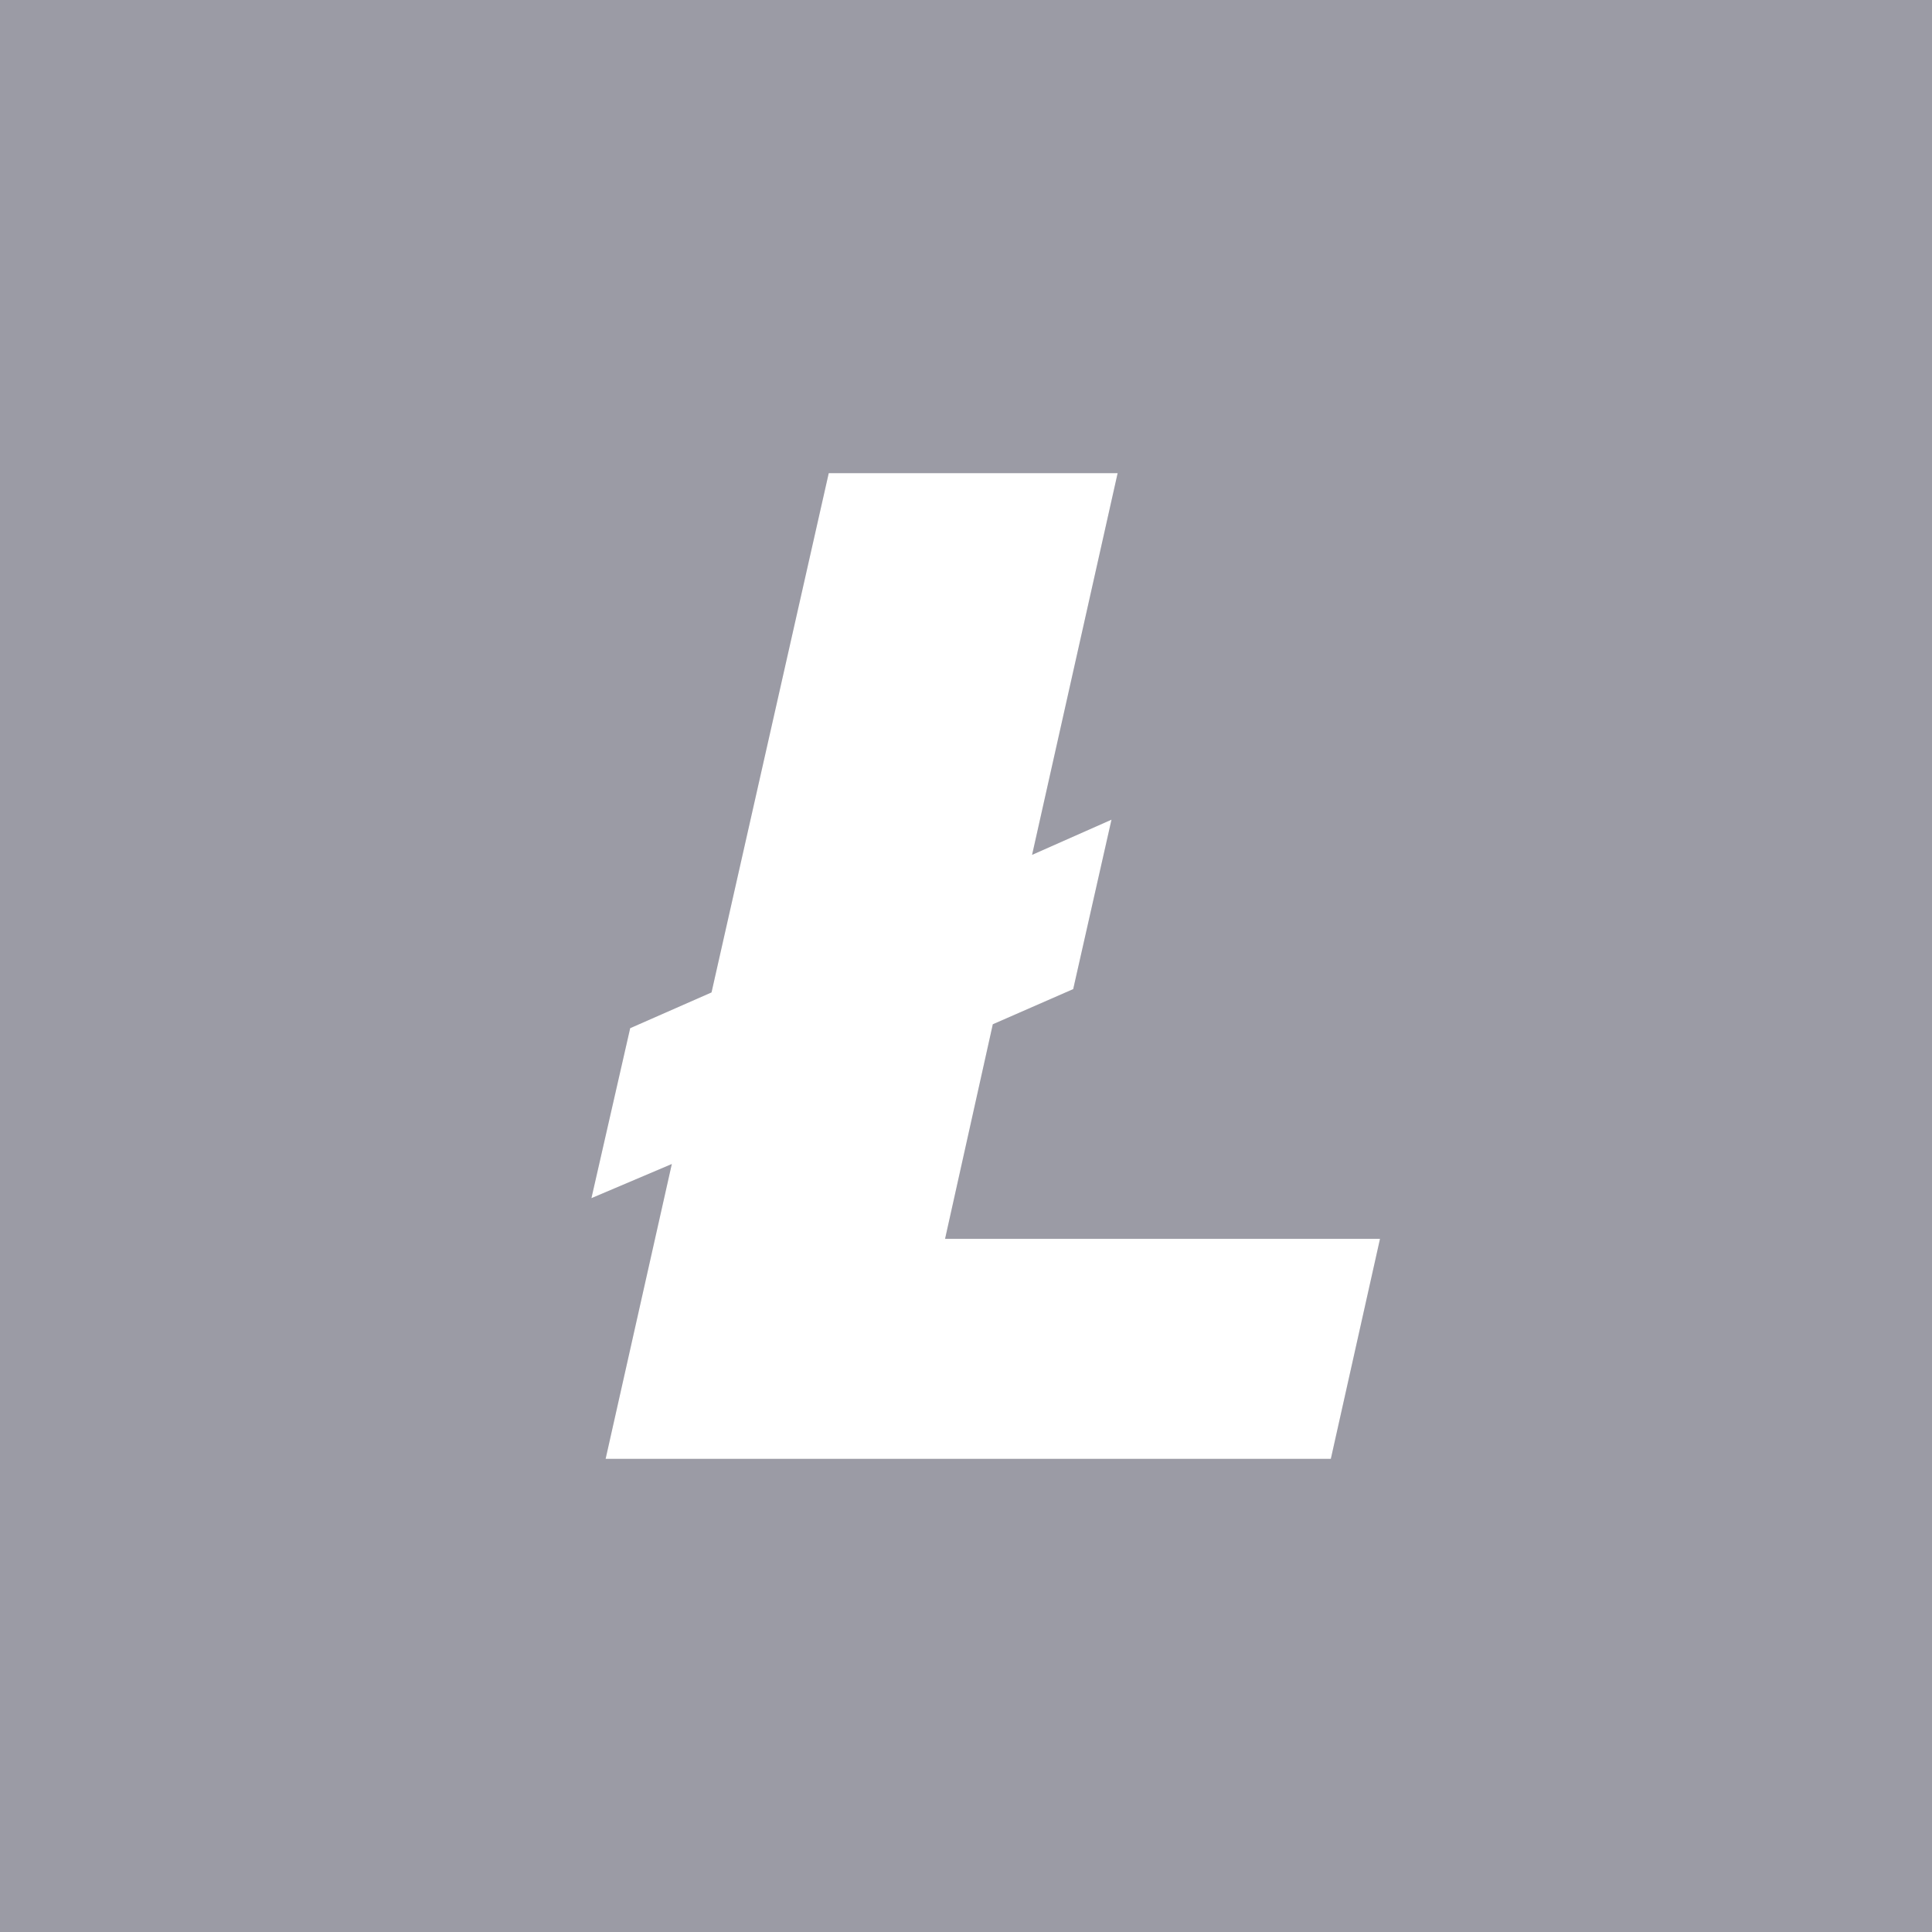 <svg width="49" height="49" viewBox="0 0 49 49" fill="none" xmlns="http://www.w3.org/2000/svg">
<path d="M3.87263e-06 3.845C3.87263e-06 2.825 2.05469e-06 3.845 2.71034e-06 3.04103e-07C3.845 -2.78412e-07 2.825 1.55091e-07 3.845 1.55091e-07H49V49H3.845C2.825 49 3.845 49 2.65074e-06 49C-5.96046e-07 45.155 3.87263e-06 46.175 3.87263e-06 45.155V3.845Z" fill="#9B9BA5"/>
<g filter="url(#filter0_f)">
<path d="M17.039 29.522L15 30.388L15.983 26.077L18.046 25.17L21.019 12H28.346L26.176 21.681L28.19 20.789L27.219 25.086L25.18 25.978L23.969 31.42H35L33.753 37H15.36L17.039 29.522Z" fill="#5D5858" fill-opacity="0.2"/>
</g>
<path d="M17.039 29.522L15 30.388L15.983 26.077L18.046 25.17L21.019 12H28.346L26.176 21.681L28.19 20.789L27.219 25.086L25.18 25.978L23.969 31.42H35L33.753 37H15.36L17.039 29.522Z" fill="white"/>
<defs>
<filter id="filter0_f" x="7" y="4" width="36" height="41" filterUnits="userSpaceOnUse" color-interpolation-filters="sRGB">
<feFlood flood-opacity="0" result="BackgroundImageFix"/>
<feBlend mode="normal" in="SourceGraphic" in2="BackgroundImageFix" result="shape"/>
<feGaussianBlur stdDeviation="4" result="effect1_foregroundBlur"/>
</filter>
</defs>
</svg>
